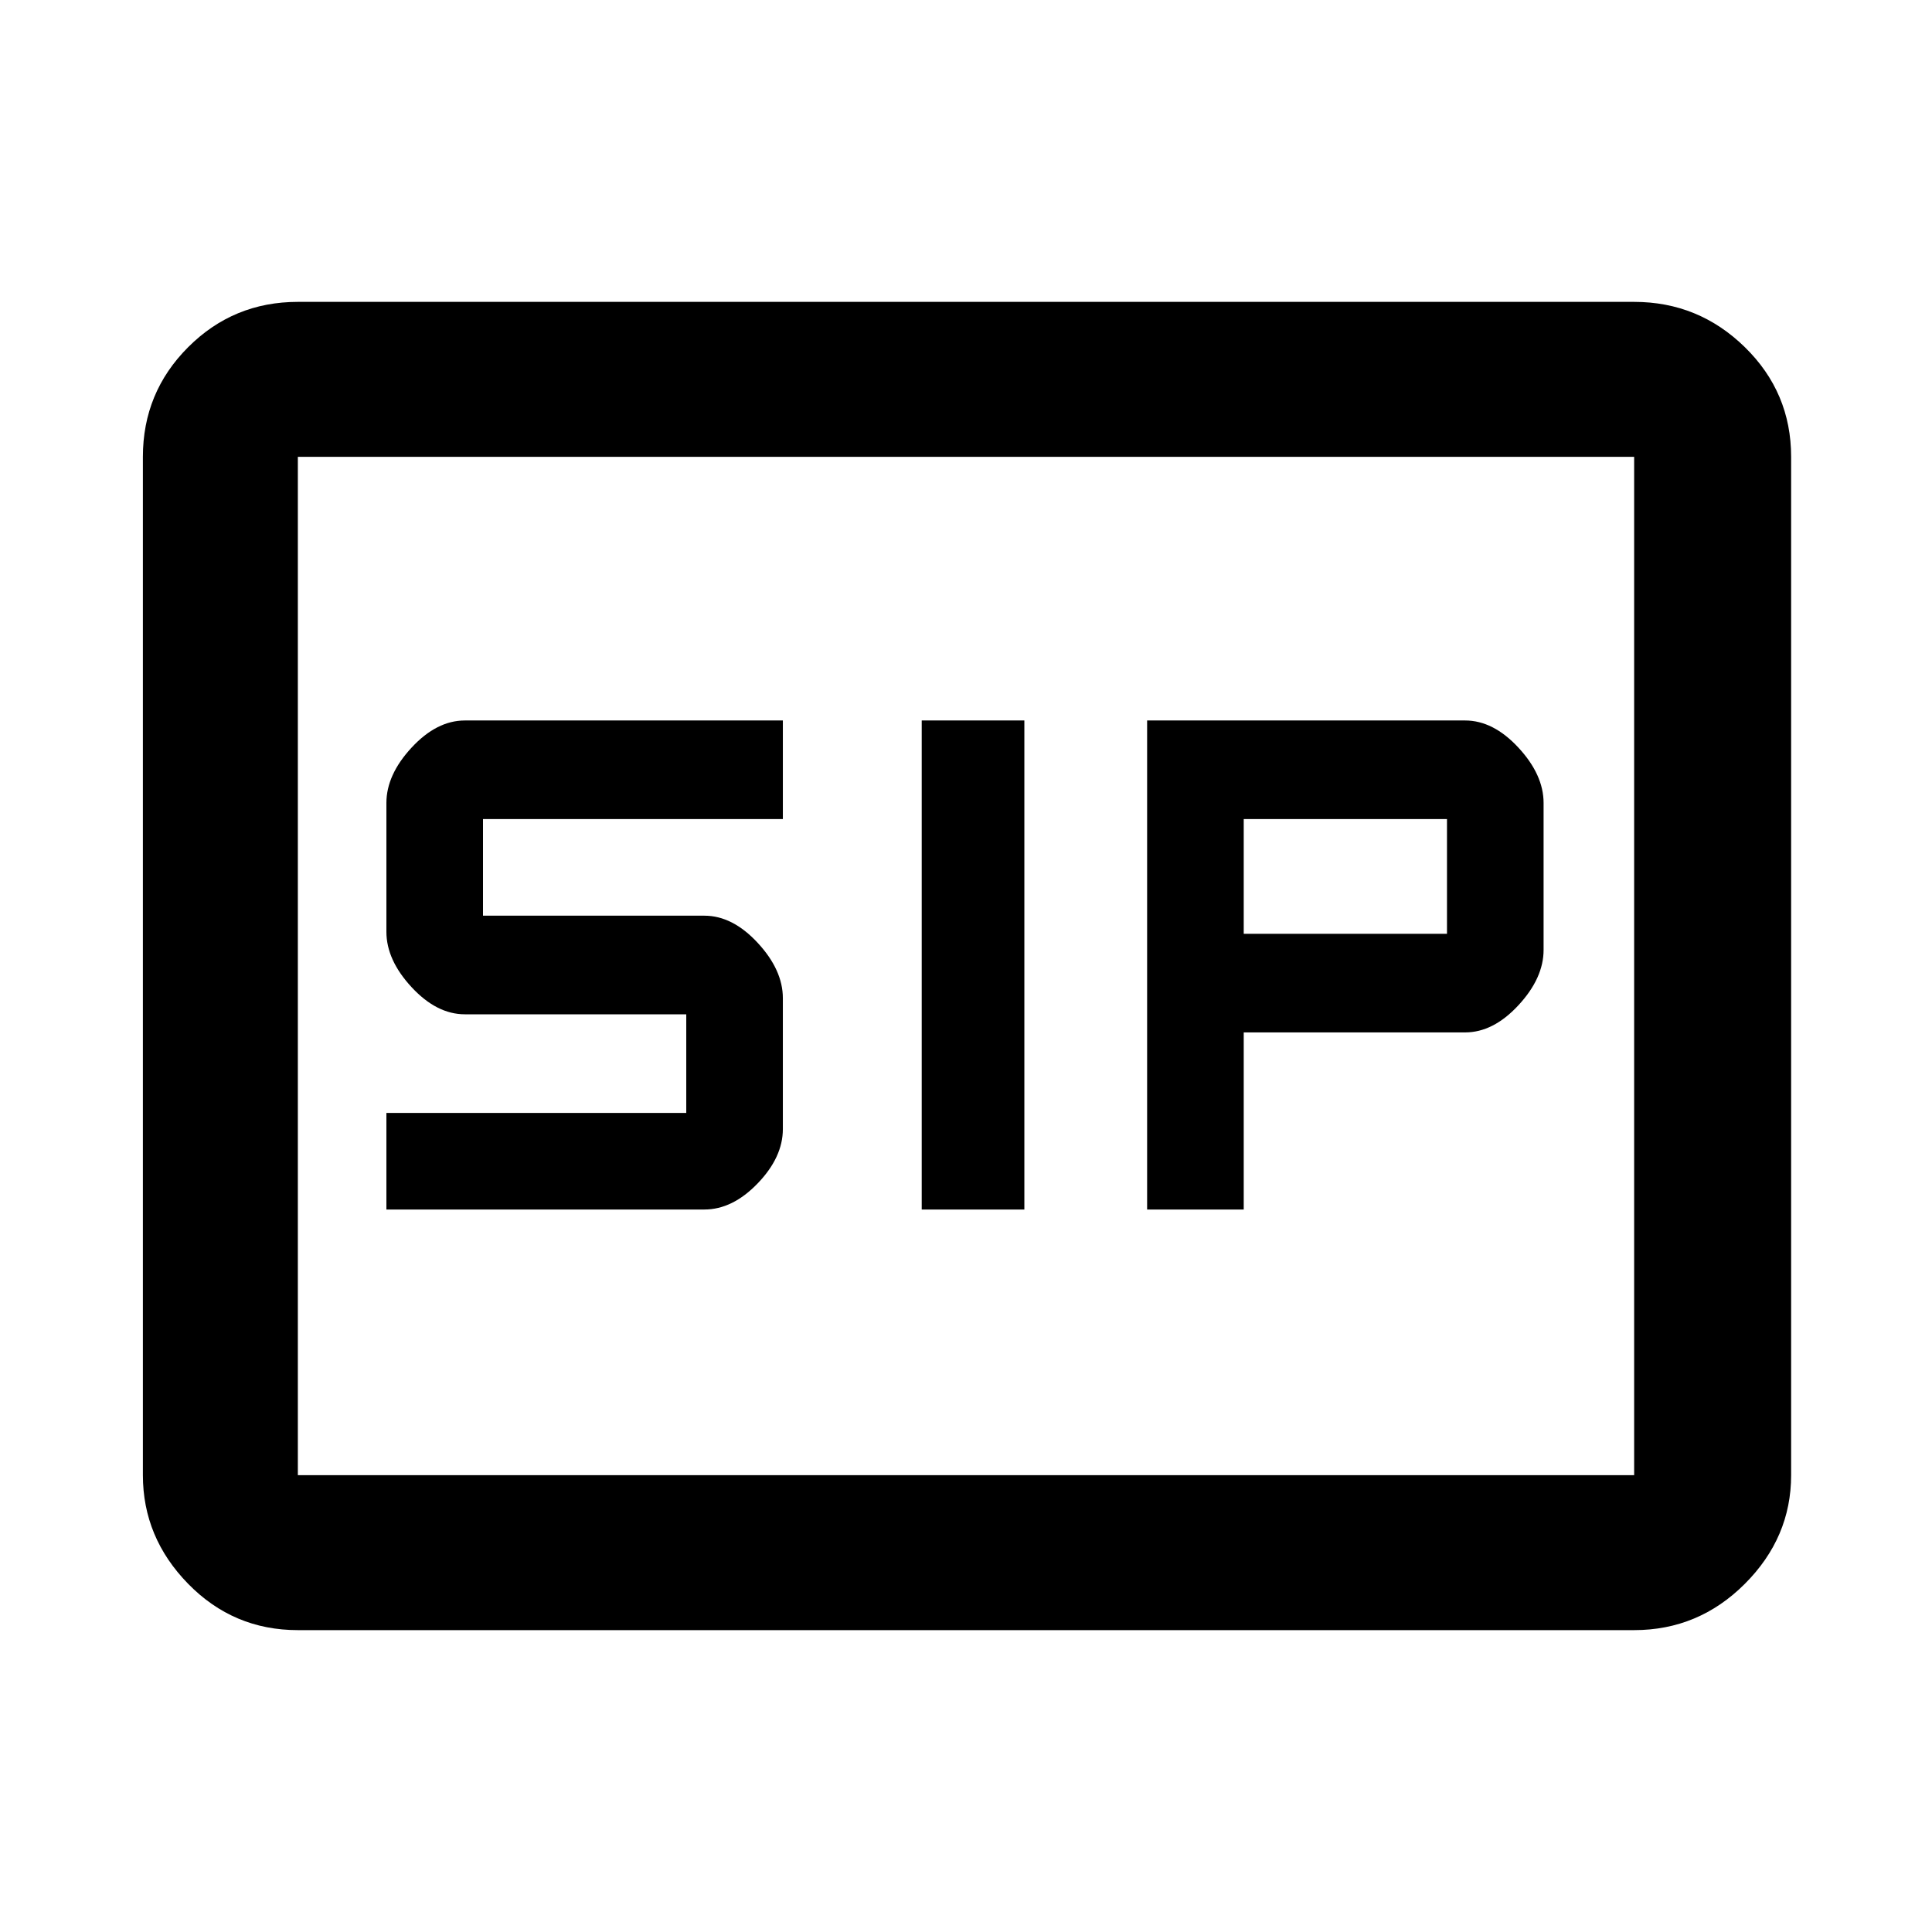 <svg xmlns="http://www.w3.org/2000/svg" height="48" width="48"><path d="M22.9 30.05H25.45V17.9H22.9ZM28.5 30.05H30.9V25.65H36.4Q37.1 25.65 37.725 24.975Q38.35 24.3 38.35 23.6V19.95Q38.35 19.25 37.725 18.575Q37.1 17.9 36.4 17.9H28.5ZM30.9 23.2V20.35H35.95V23.2ZM9.6 30.05H17.5Q18.2 30.05 18.825 29.4Q19.45 28.75 19.45 28.05V24.8Q19.45 24.1 18.825 23.425Q18.2 22.75 17.5 22.75H12V20.35H19.45V17.9H11.55Q10.85 17.9 10.225 18.575Q9.6 19.25 9.6 19.95V23.15Q9.6 23.85 10.225 24.525Q10.85 25.2 11.55 25.2H17.05V27.65H9.6ZM7.4 40.5Q5.8 40.5 4.675 39.35Q3.55 38.2 3.55 36.65V11.35Q3.55 9.75 4.675 8.625Q5.8 7.5 7.4 7.5H40.6Q42.2 7.5 43.35 8.625Q44.5 9.75 44.5 11.35V36.65Q44.5 38.2 43.35 39.35Q42.2 40.5 40.6 40.5ZM7.4 11.35Q7.4 11.35 7.4 11.35Q7.4 11.35 7.4 11.35V36.65Q7.4 36.65 7.4 36.65Q7.4 36.65 7.4 36.65Q7.4 36.65 7.4 36.65Q7.4 36.65 7.4 36.65V11.35Q7.4 11.35 7.4 11.35Q7.4 11.35 7.4 11.35ZM40.6 36.65Q40.6 36.65 40.6 36.65Q40.6 36.65 40.6 36.65V11.35Q40.6 11.35 40.6 11.35Q40.6 11.35 40.6 11.35H7.4Q7.4 11.35 7.4 11.35Q7.4 11.35 7.4 11.35V36.65Q7.4 36.65 7.4 36.65Q7.4 36.65 7.4 36.65Z"/></svg>